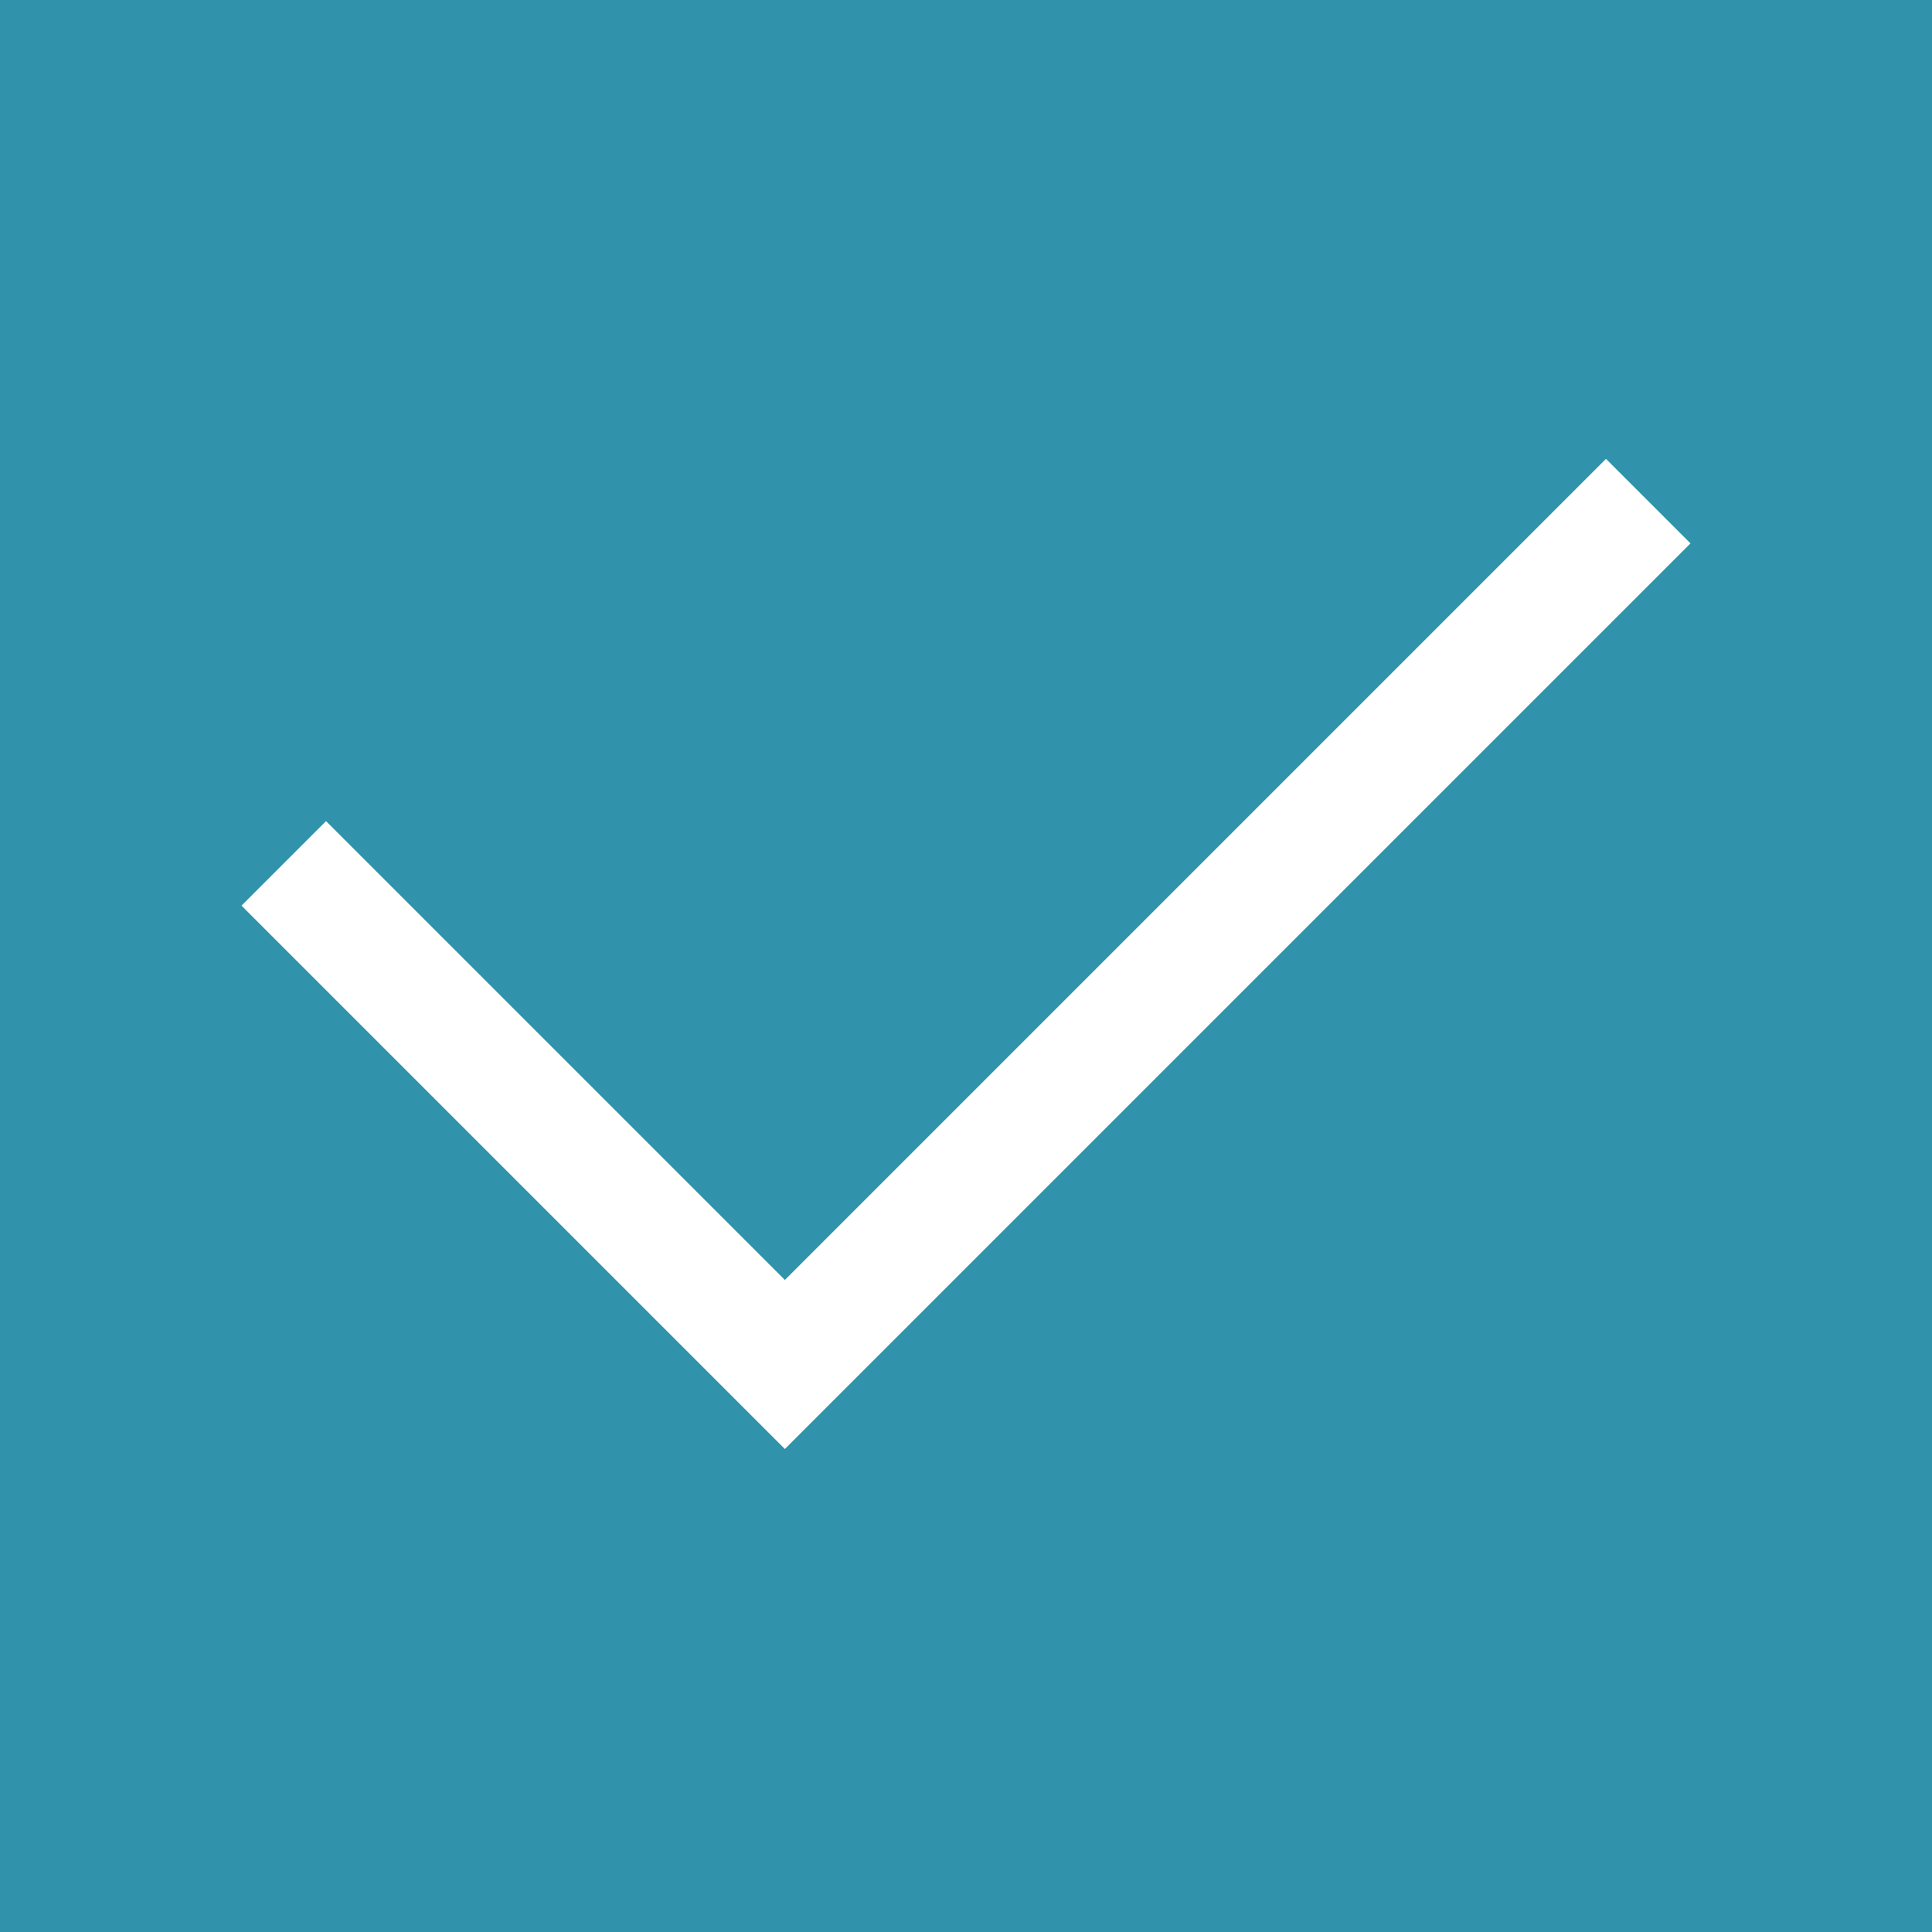 <?xml version="1.0" encoding="utf-8"?>
<!-- Generator: Adobe Illustrator 25.0.0, SVG Export Plug-In . SVG Version: 6.00 Build 0)  -->
<svg version="1.1" id="Layer_1" xmlns="http://www.w3.org/2000/svg" xmlns:xlink="http://www.w3.org/1999/xlink" x="0px" y="0px"
	 viewBox="0 0 32 32" style="enable-background:new 0 0 32 32;" xml:space="preserve">
<style type="text/css">
	.st0{fill:#3092AB;}
</style>
<path class="st0" d="M0,0v32h32V0H0z M13,24l-9-9l1.4-1.4l7.6,7.6L26.6,7.6L28,9L13,24z"/>
</svg>
